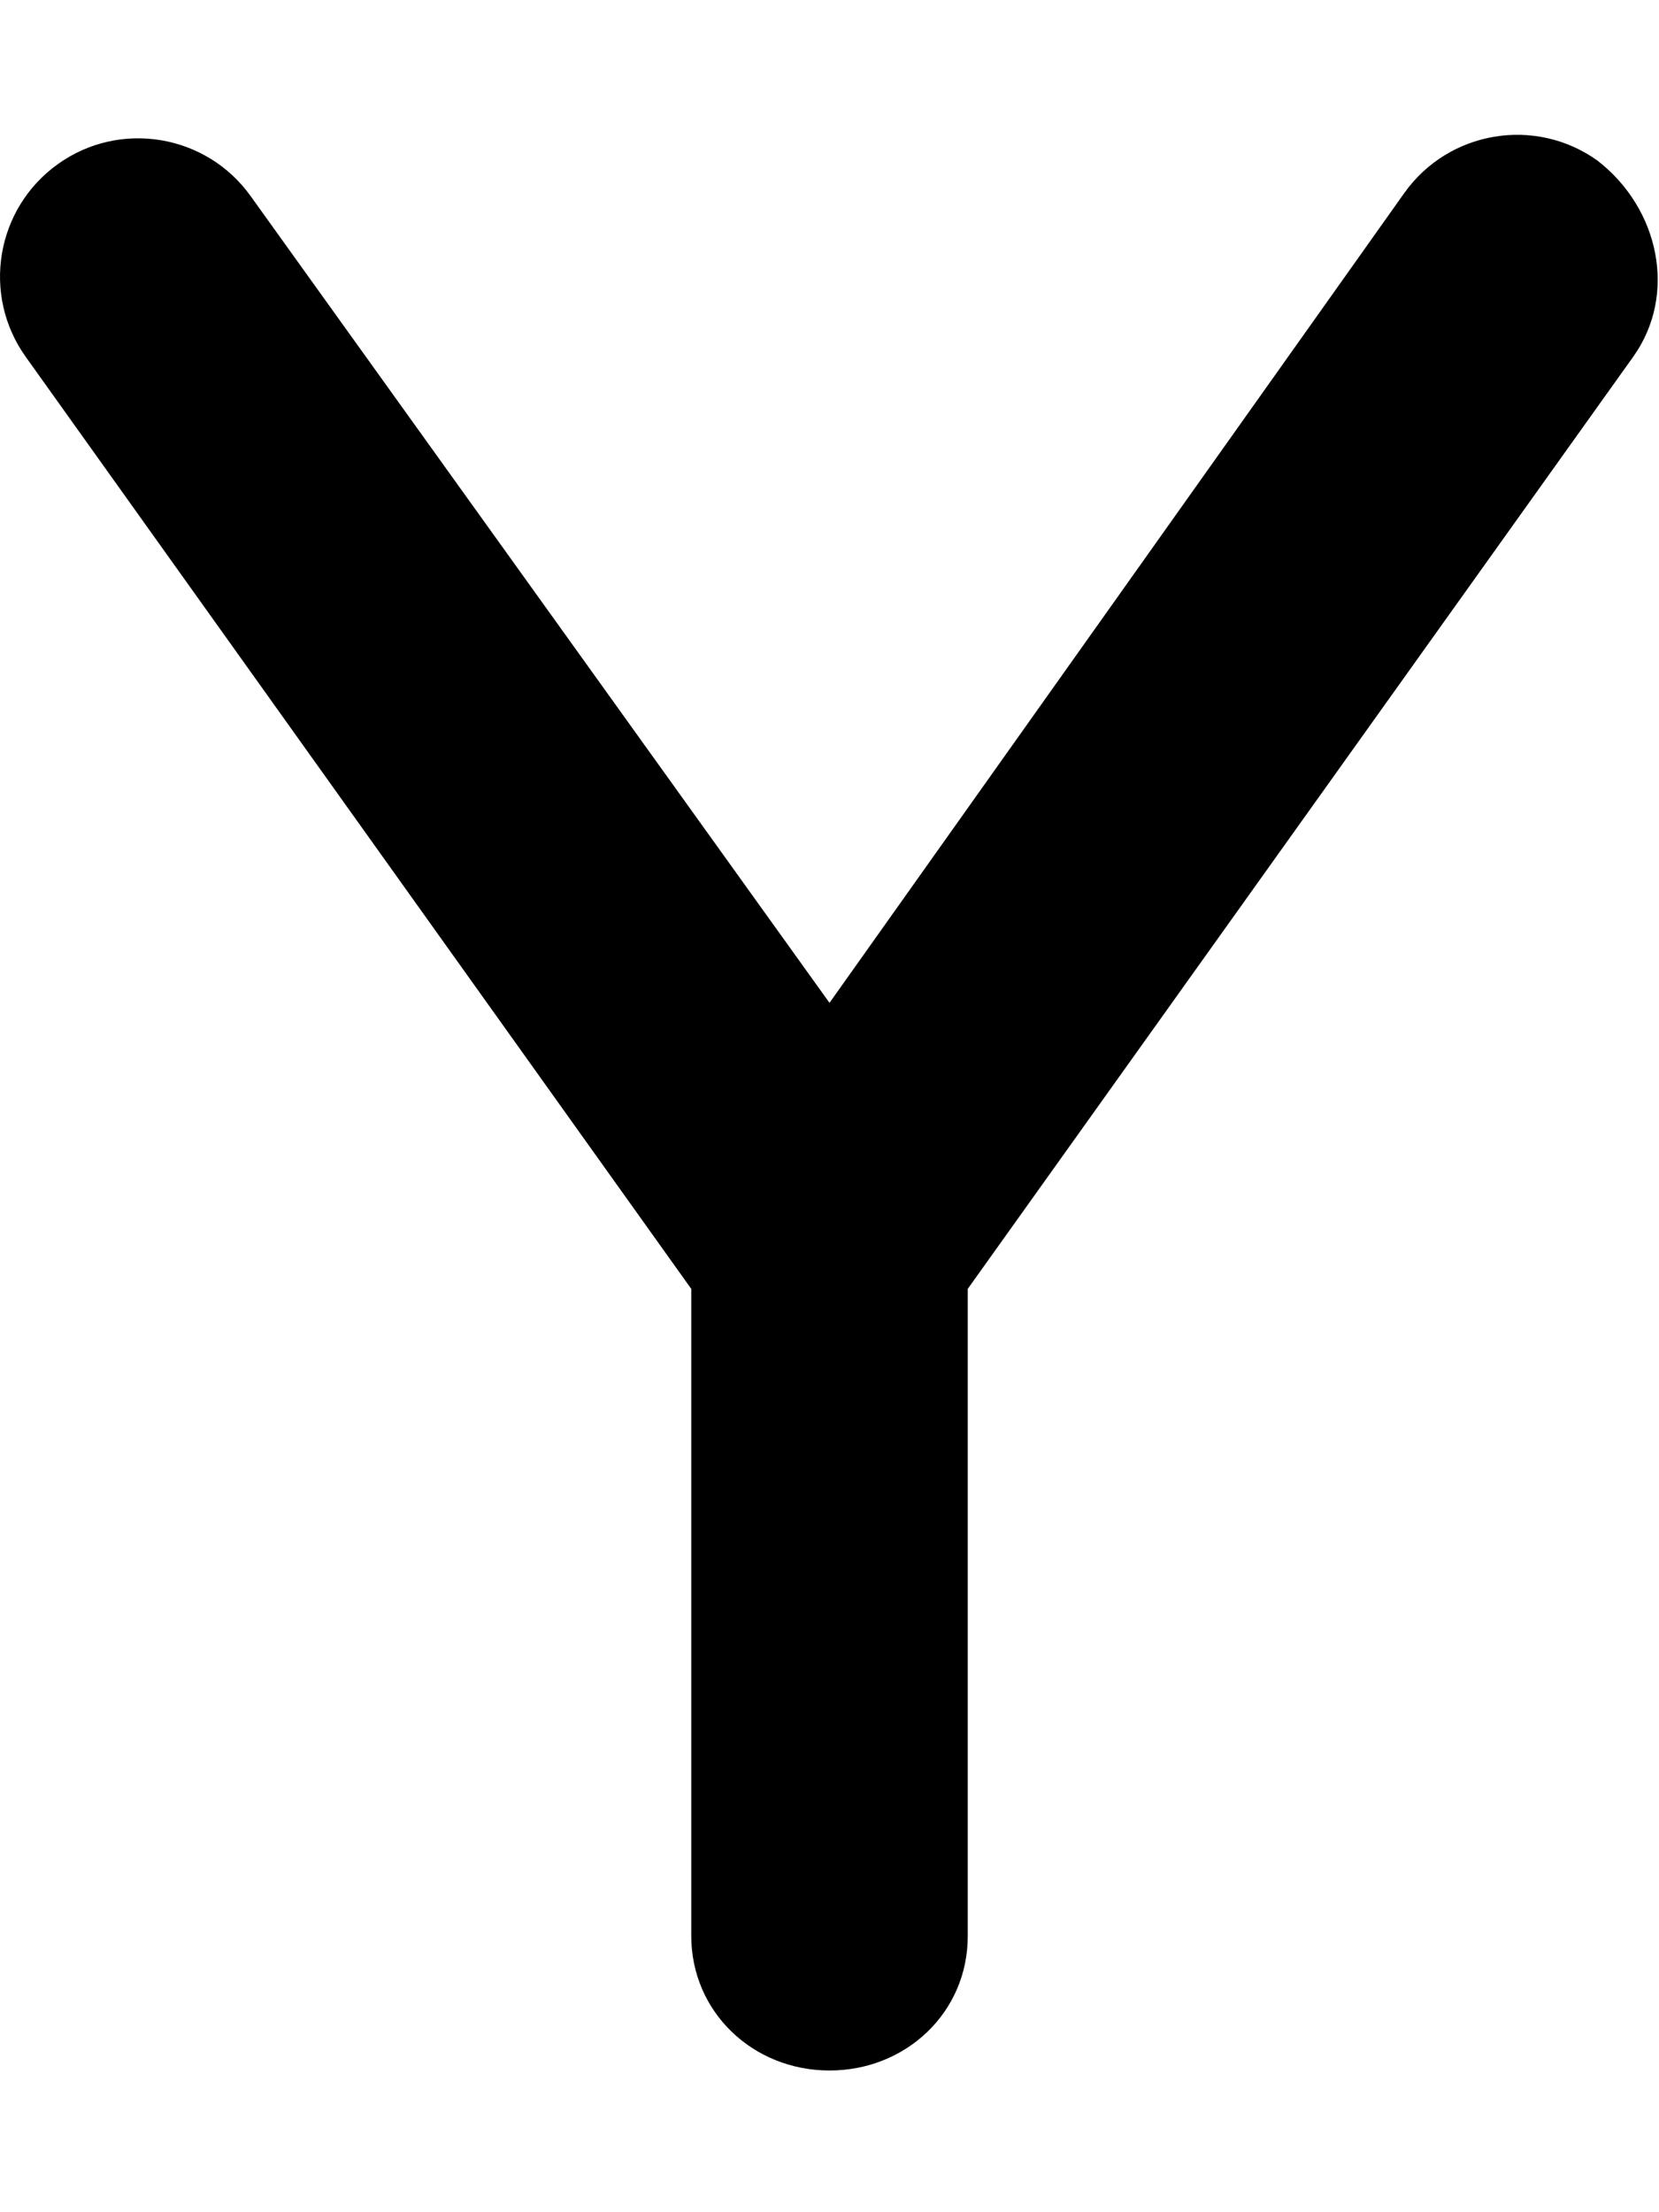 <svg xmlns="http://www.w3.org/2000/svg" xmlns:xlink="http://www.w3.org/1999/xlink" aria-hidden="true" role="img" class="iconify iconify--fa6-solid" width="0.75em" height="1em" preserveAspectRatio="xMidYMid meet" viewBox="0 0 384 512"><path fill="currentColor" d="M378 82.61L224 298.3v149.8c0 17.67-14.31 31.1-32 31.1s-32-13.5-32-31.2V298.3L5.969 82.61C-4.313 68.23-.969 48.25 13.41 37.97c14.34-10.27 34.38-6.922 44.63 7.453L192 232.1L325.1 44.6c10.28-14.37 30.28-17.7 44.63-7.453C384.1 48.25 388.3 68.23 378 82.61z"></path></svg>